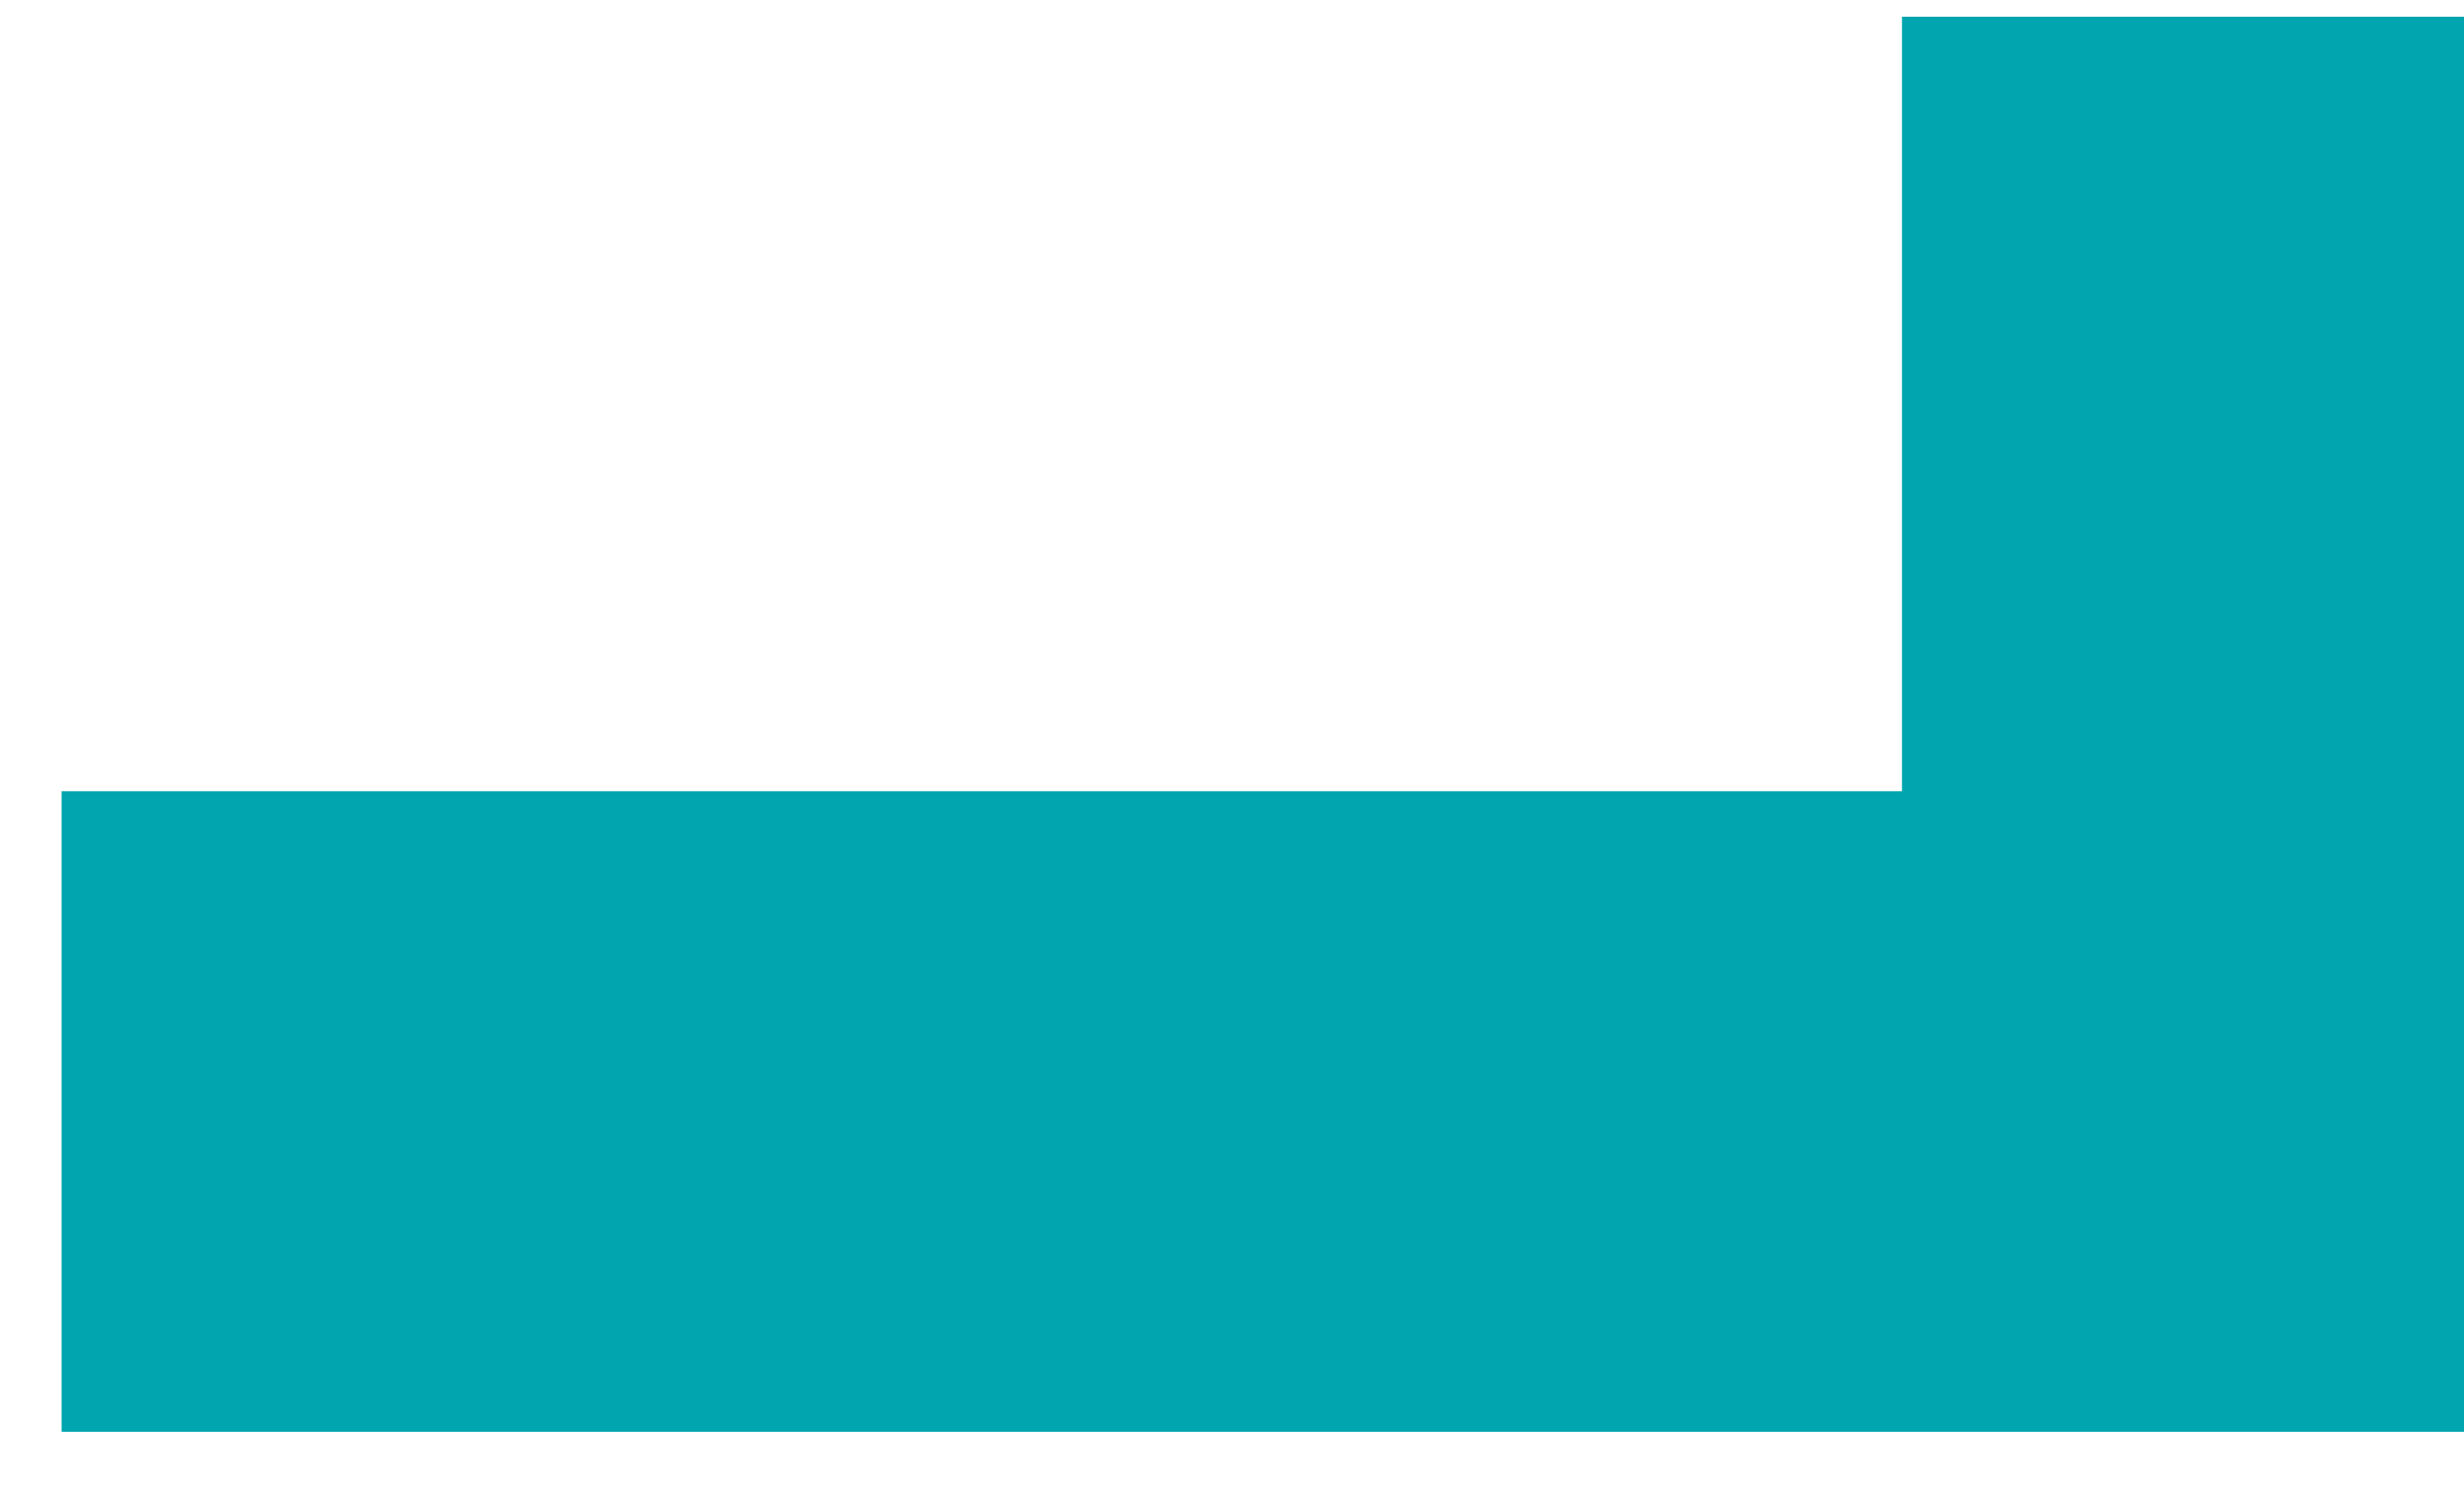 <svg width="33" height="20" viewBox="0 0 33 20" fill="none" xmlns="http://www.w3.org/2000/svg">
<path d="M33 19.178L33 0.224L25.473 0.224L25.473 10.598L0.825 10.598L0.825 19.178L33 19.178Z" fill="#01A5AF"/>
</svg>

